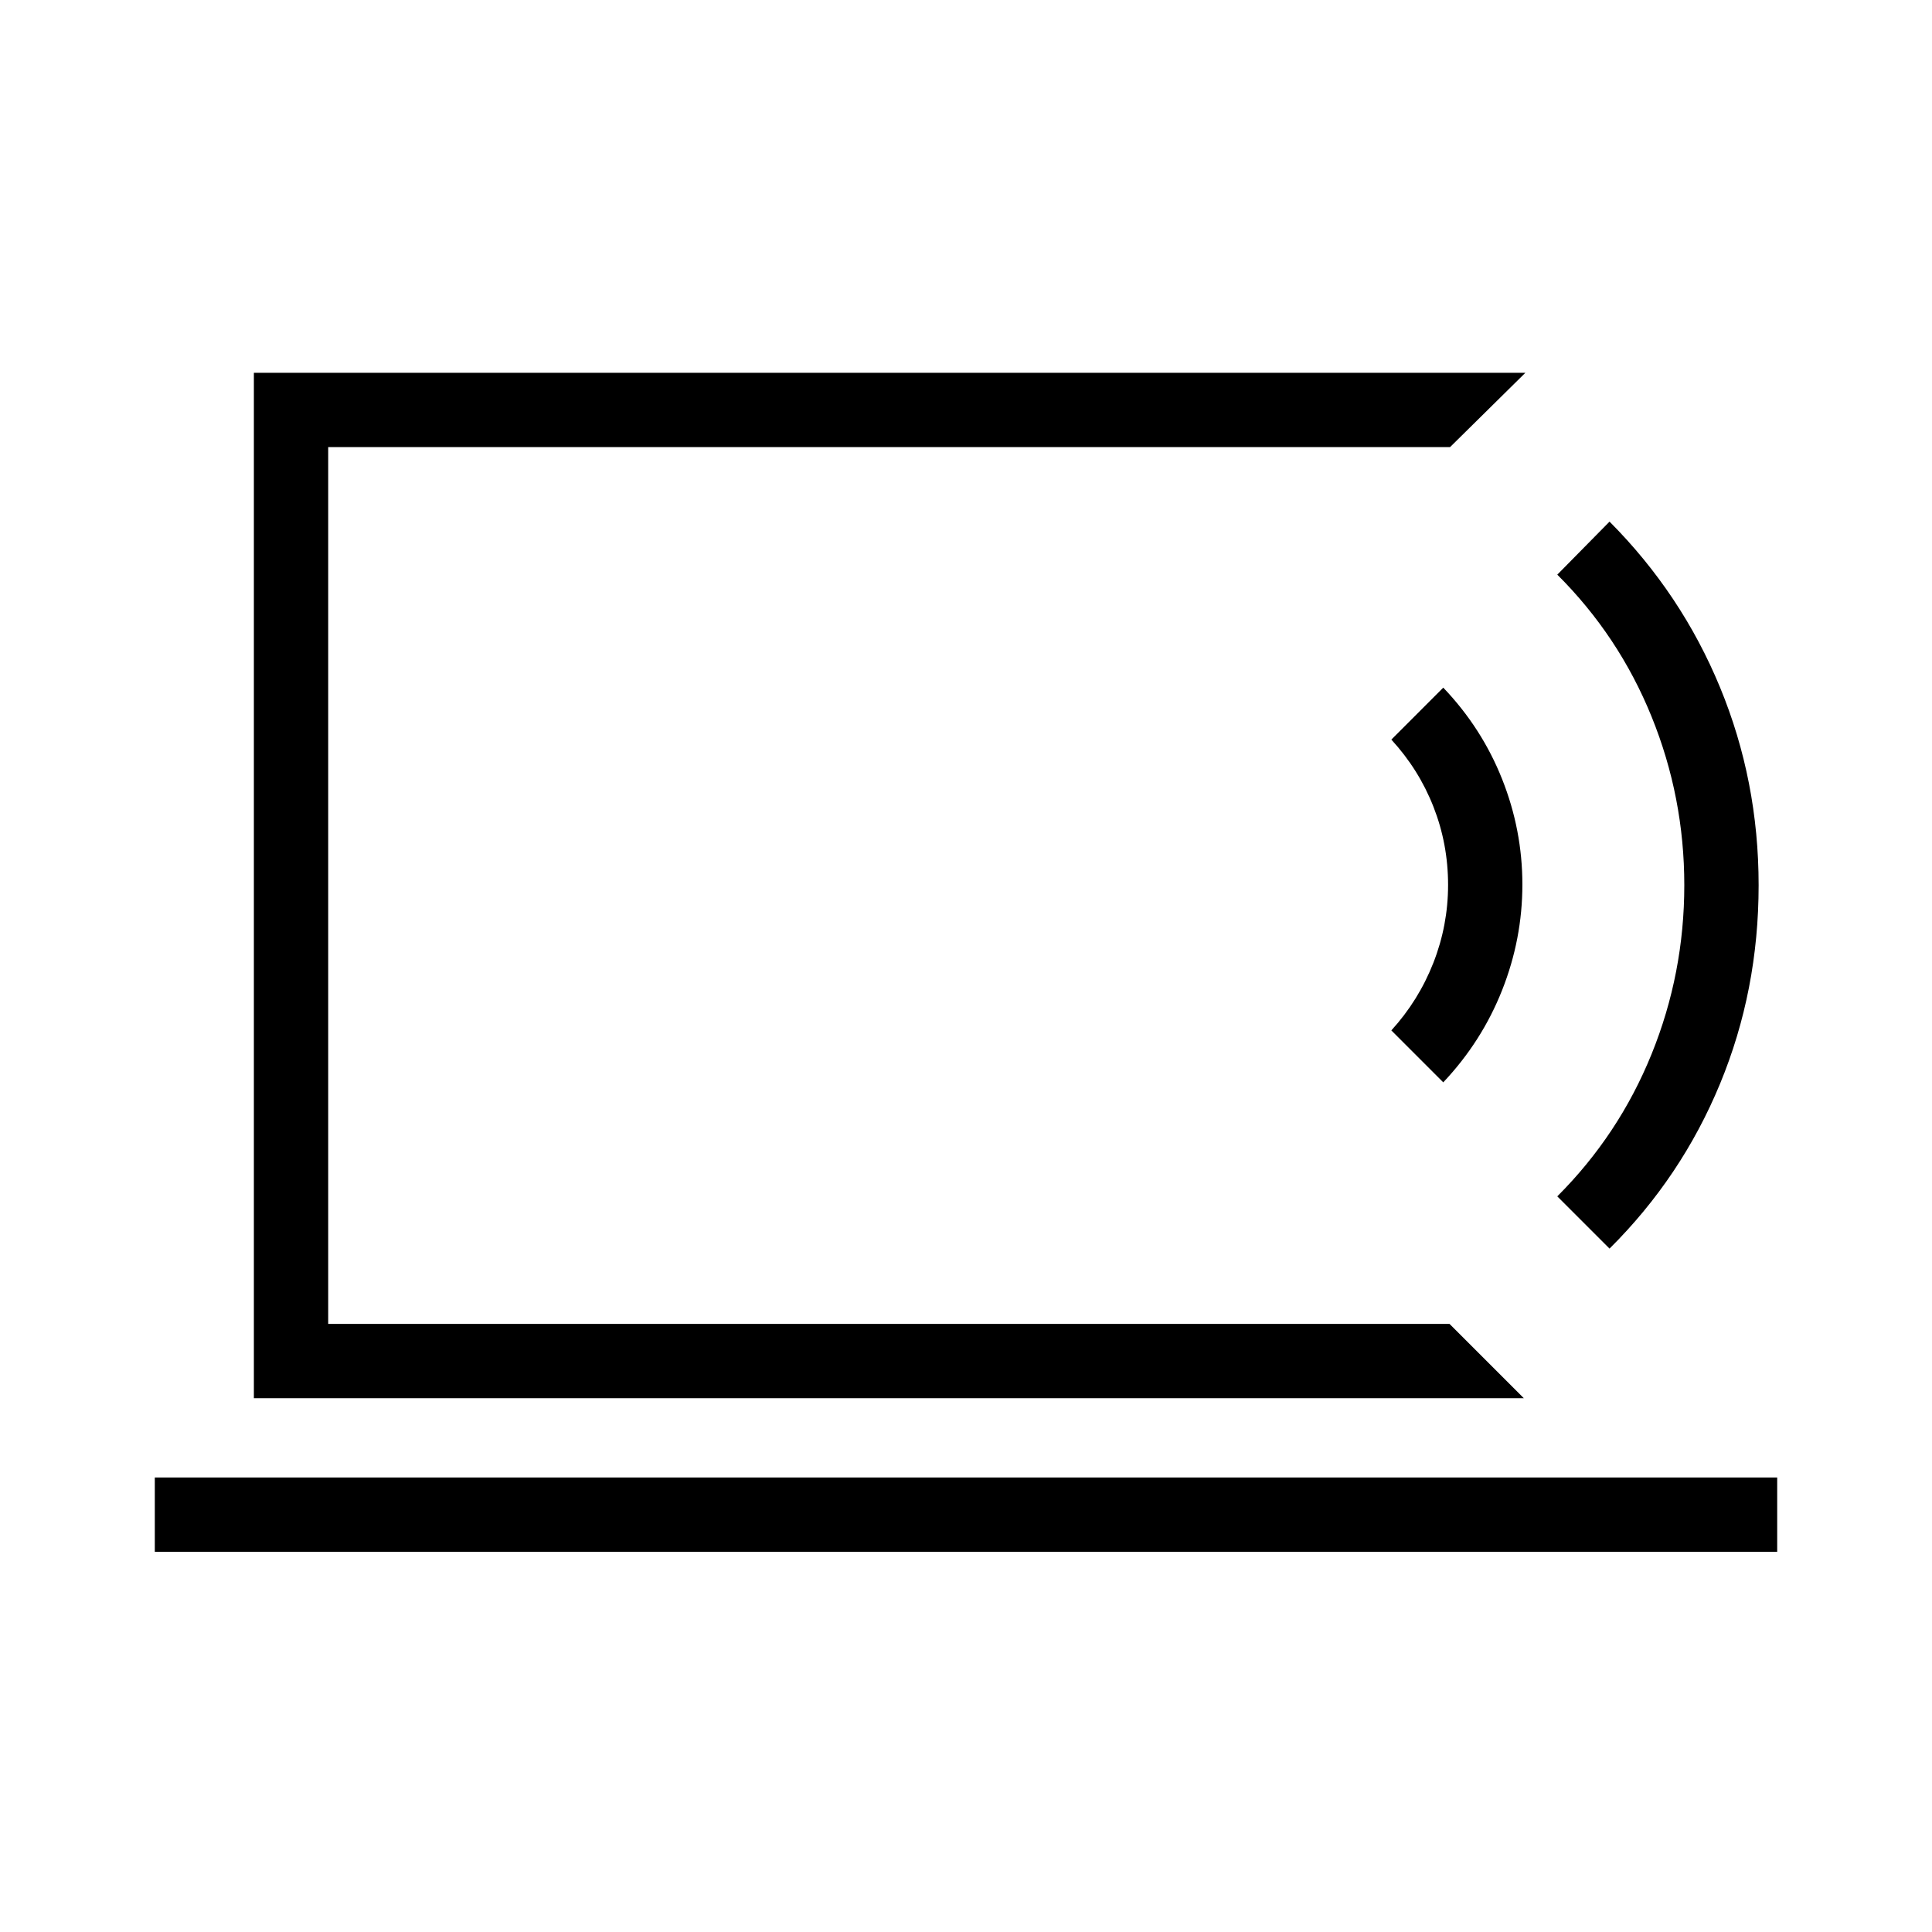 <svg xmlns="http://www.w3.org/2000/svg" height="24" viewBox="0 -960 960 960" width="24"><path d="M163.08-302.15v-435.7V-302.15ZM76.92-188.92v-36.93h806.16v36.93H76.92Zm680.27-76.31H126.15v-509.54h631.81l-37.42 36.92H163.08v435.7h557.19l36.92 36.92Zm-40.04-156.96L691.35-448q13.53-14.85 20.86-33.52t7.33-38.79q0-20.31-7.27-38.82-7.27-18.52-20.92-33.37l25.8-25.81q19.16 20.07 29.23 45.42 10.08 25.36 10.08 52.41 0 27.06-10.08 52.52-10.07 25.46-29.23 45.77Zm82.62 82.61-25.96-25.96q30.61-30.61 46.86-70.71 16.25-40.09 16.25-83.94 0-43.62-16.25-83.69-16.25-40.08-46.86-70.58l25.96-26.35q35.73 35.89 54.9 82.34 19.18 46.45 19.18 98.34 0 52.28-19.18 98.67-19.17 46.38-54.9 81.88Z"/></svg>